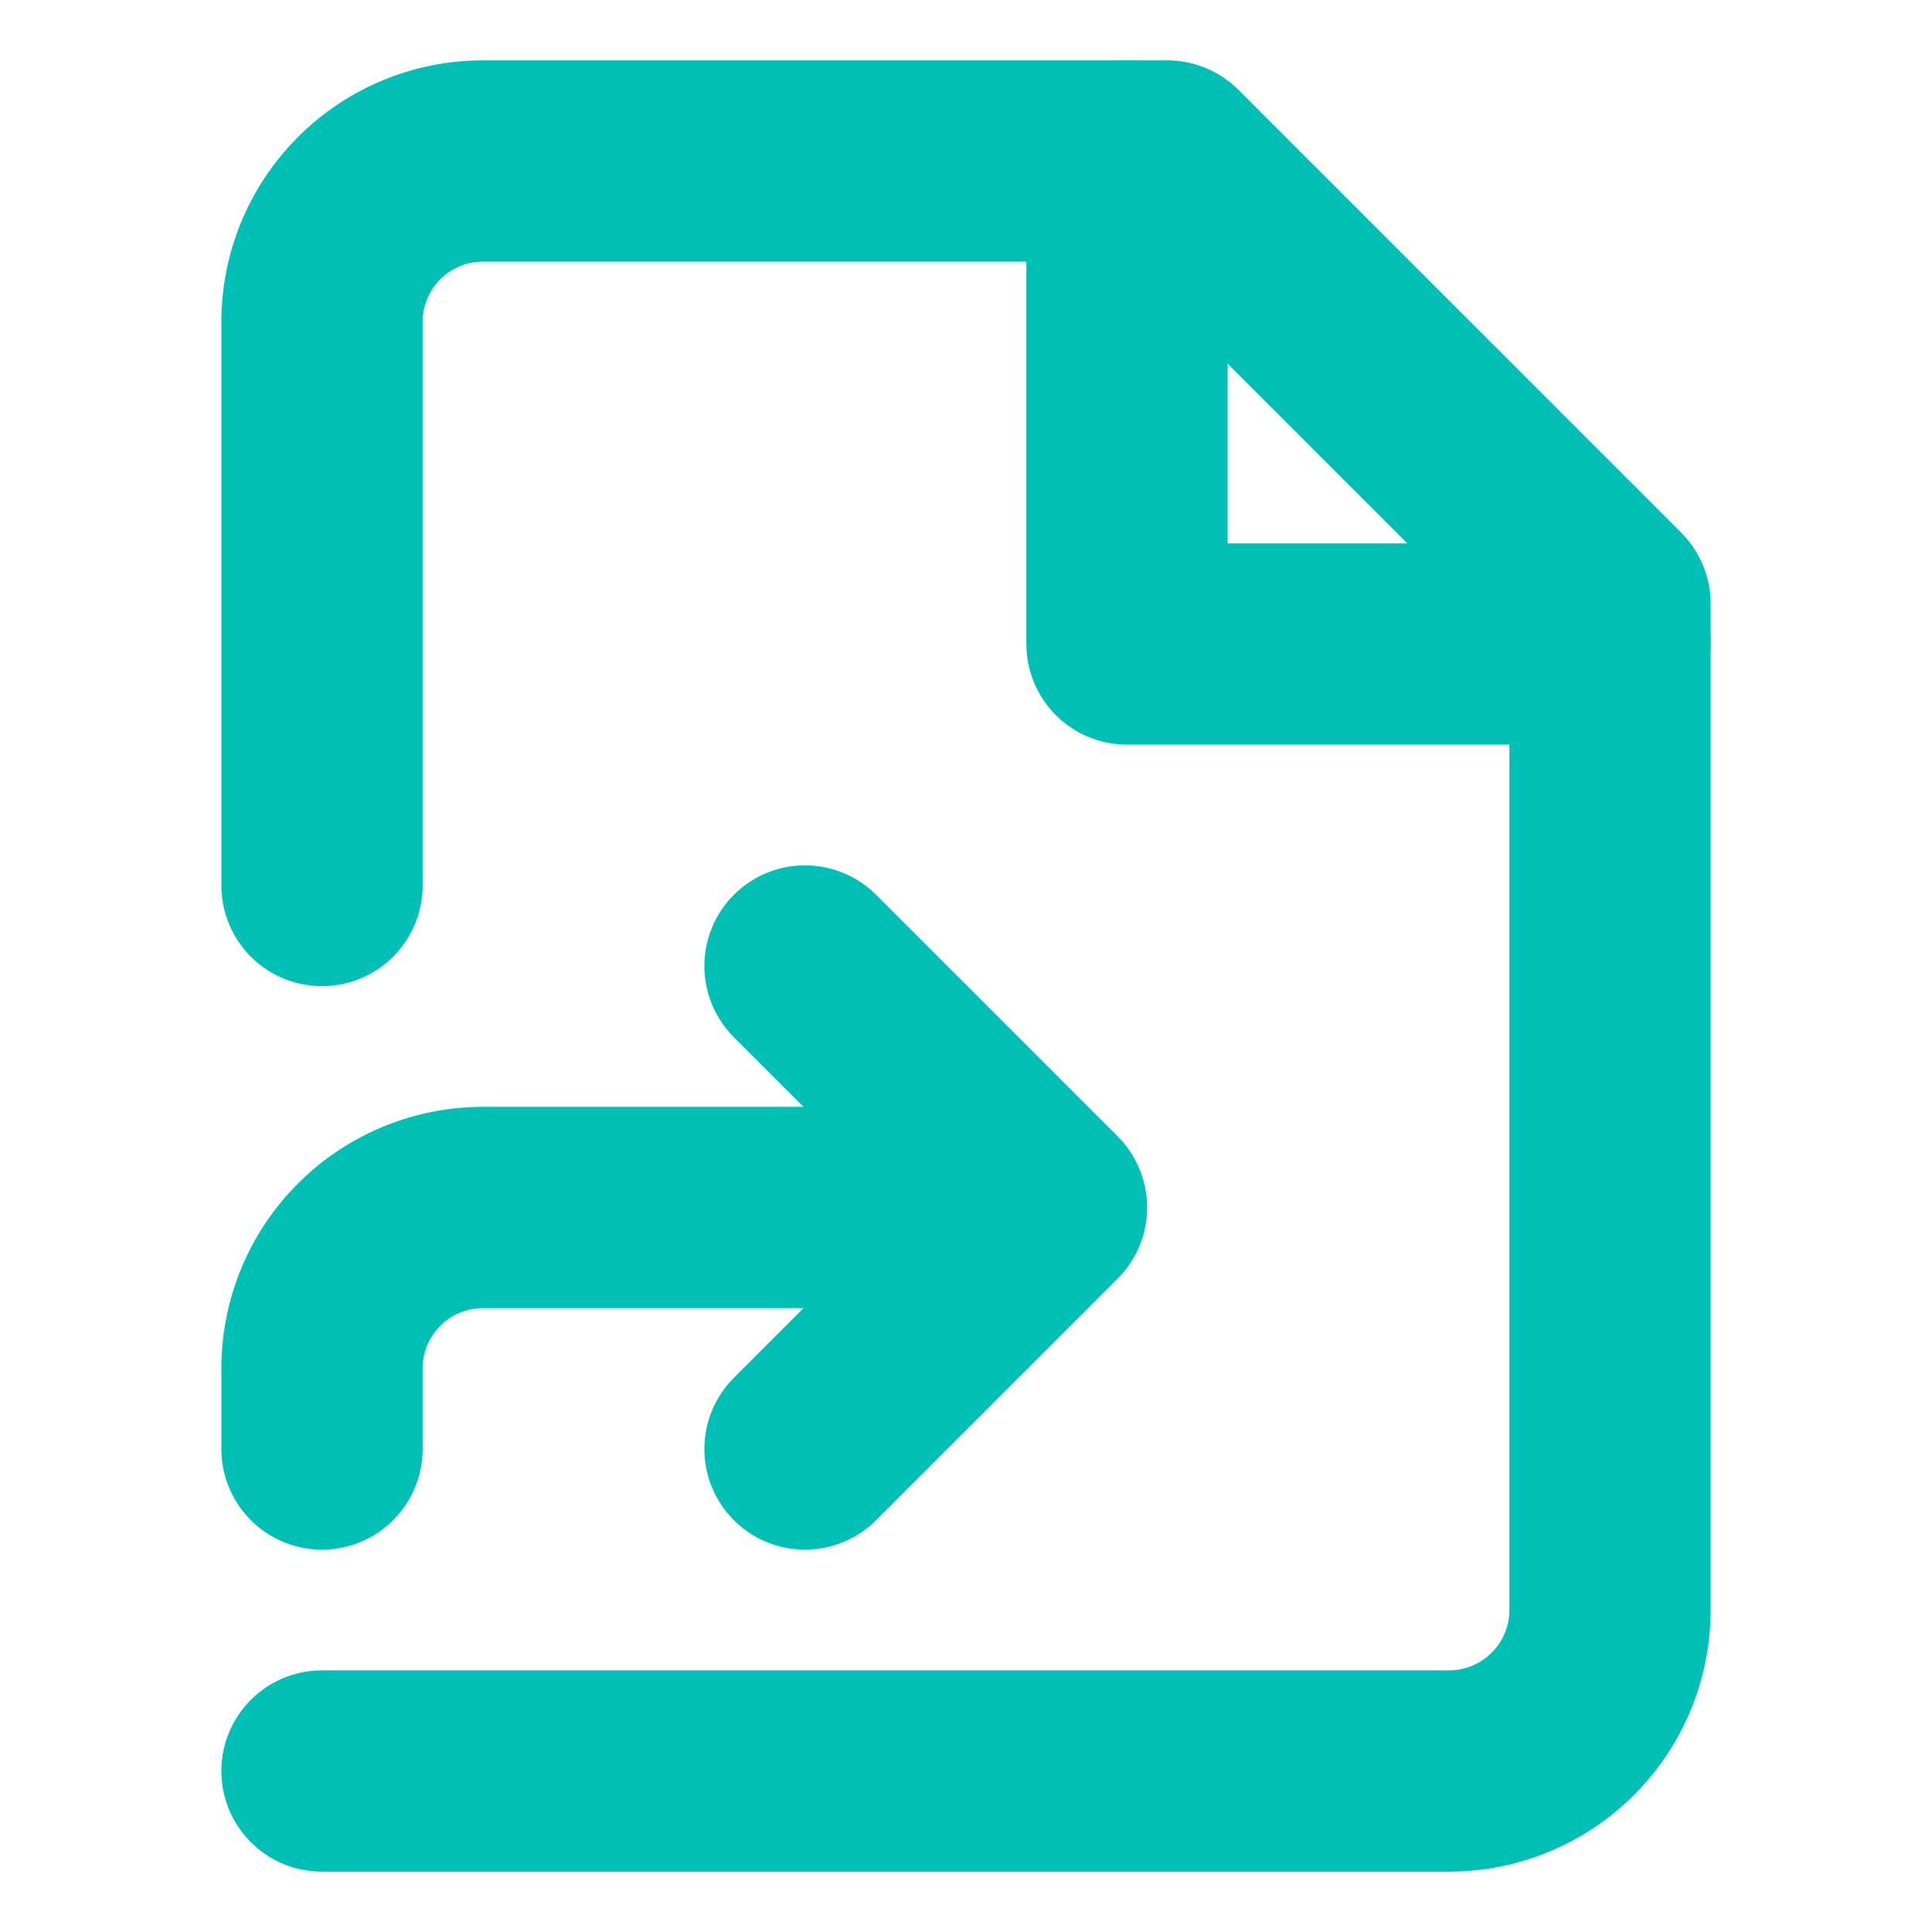 <svg xmlns="http://www.w3.org/2000/svg" width="64" height="64" viewBox="0 0 24 24" fill="none" stroke="#00c0b5" stroke-width="2.5" stroke-linecap="round" stroke-linejoin="round"><path d="M4 22h14a2 2 0 0 0 2-2V7.5L14.5 2H6a2 2 0 0 0-2 2v7"></path><polyline points="14 2 14 8 20 8"></polyline><path d="m10 18 3-3-3-3"></path><path d="M4 18v-1a2 2 0 0 1 2-2h6"></path></svg>